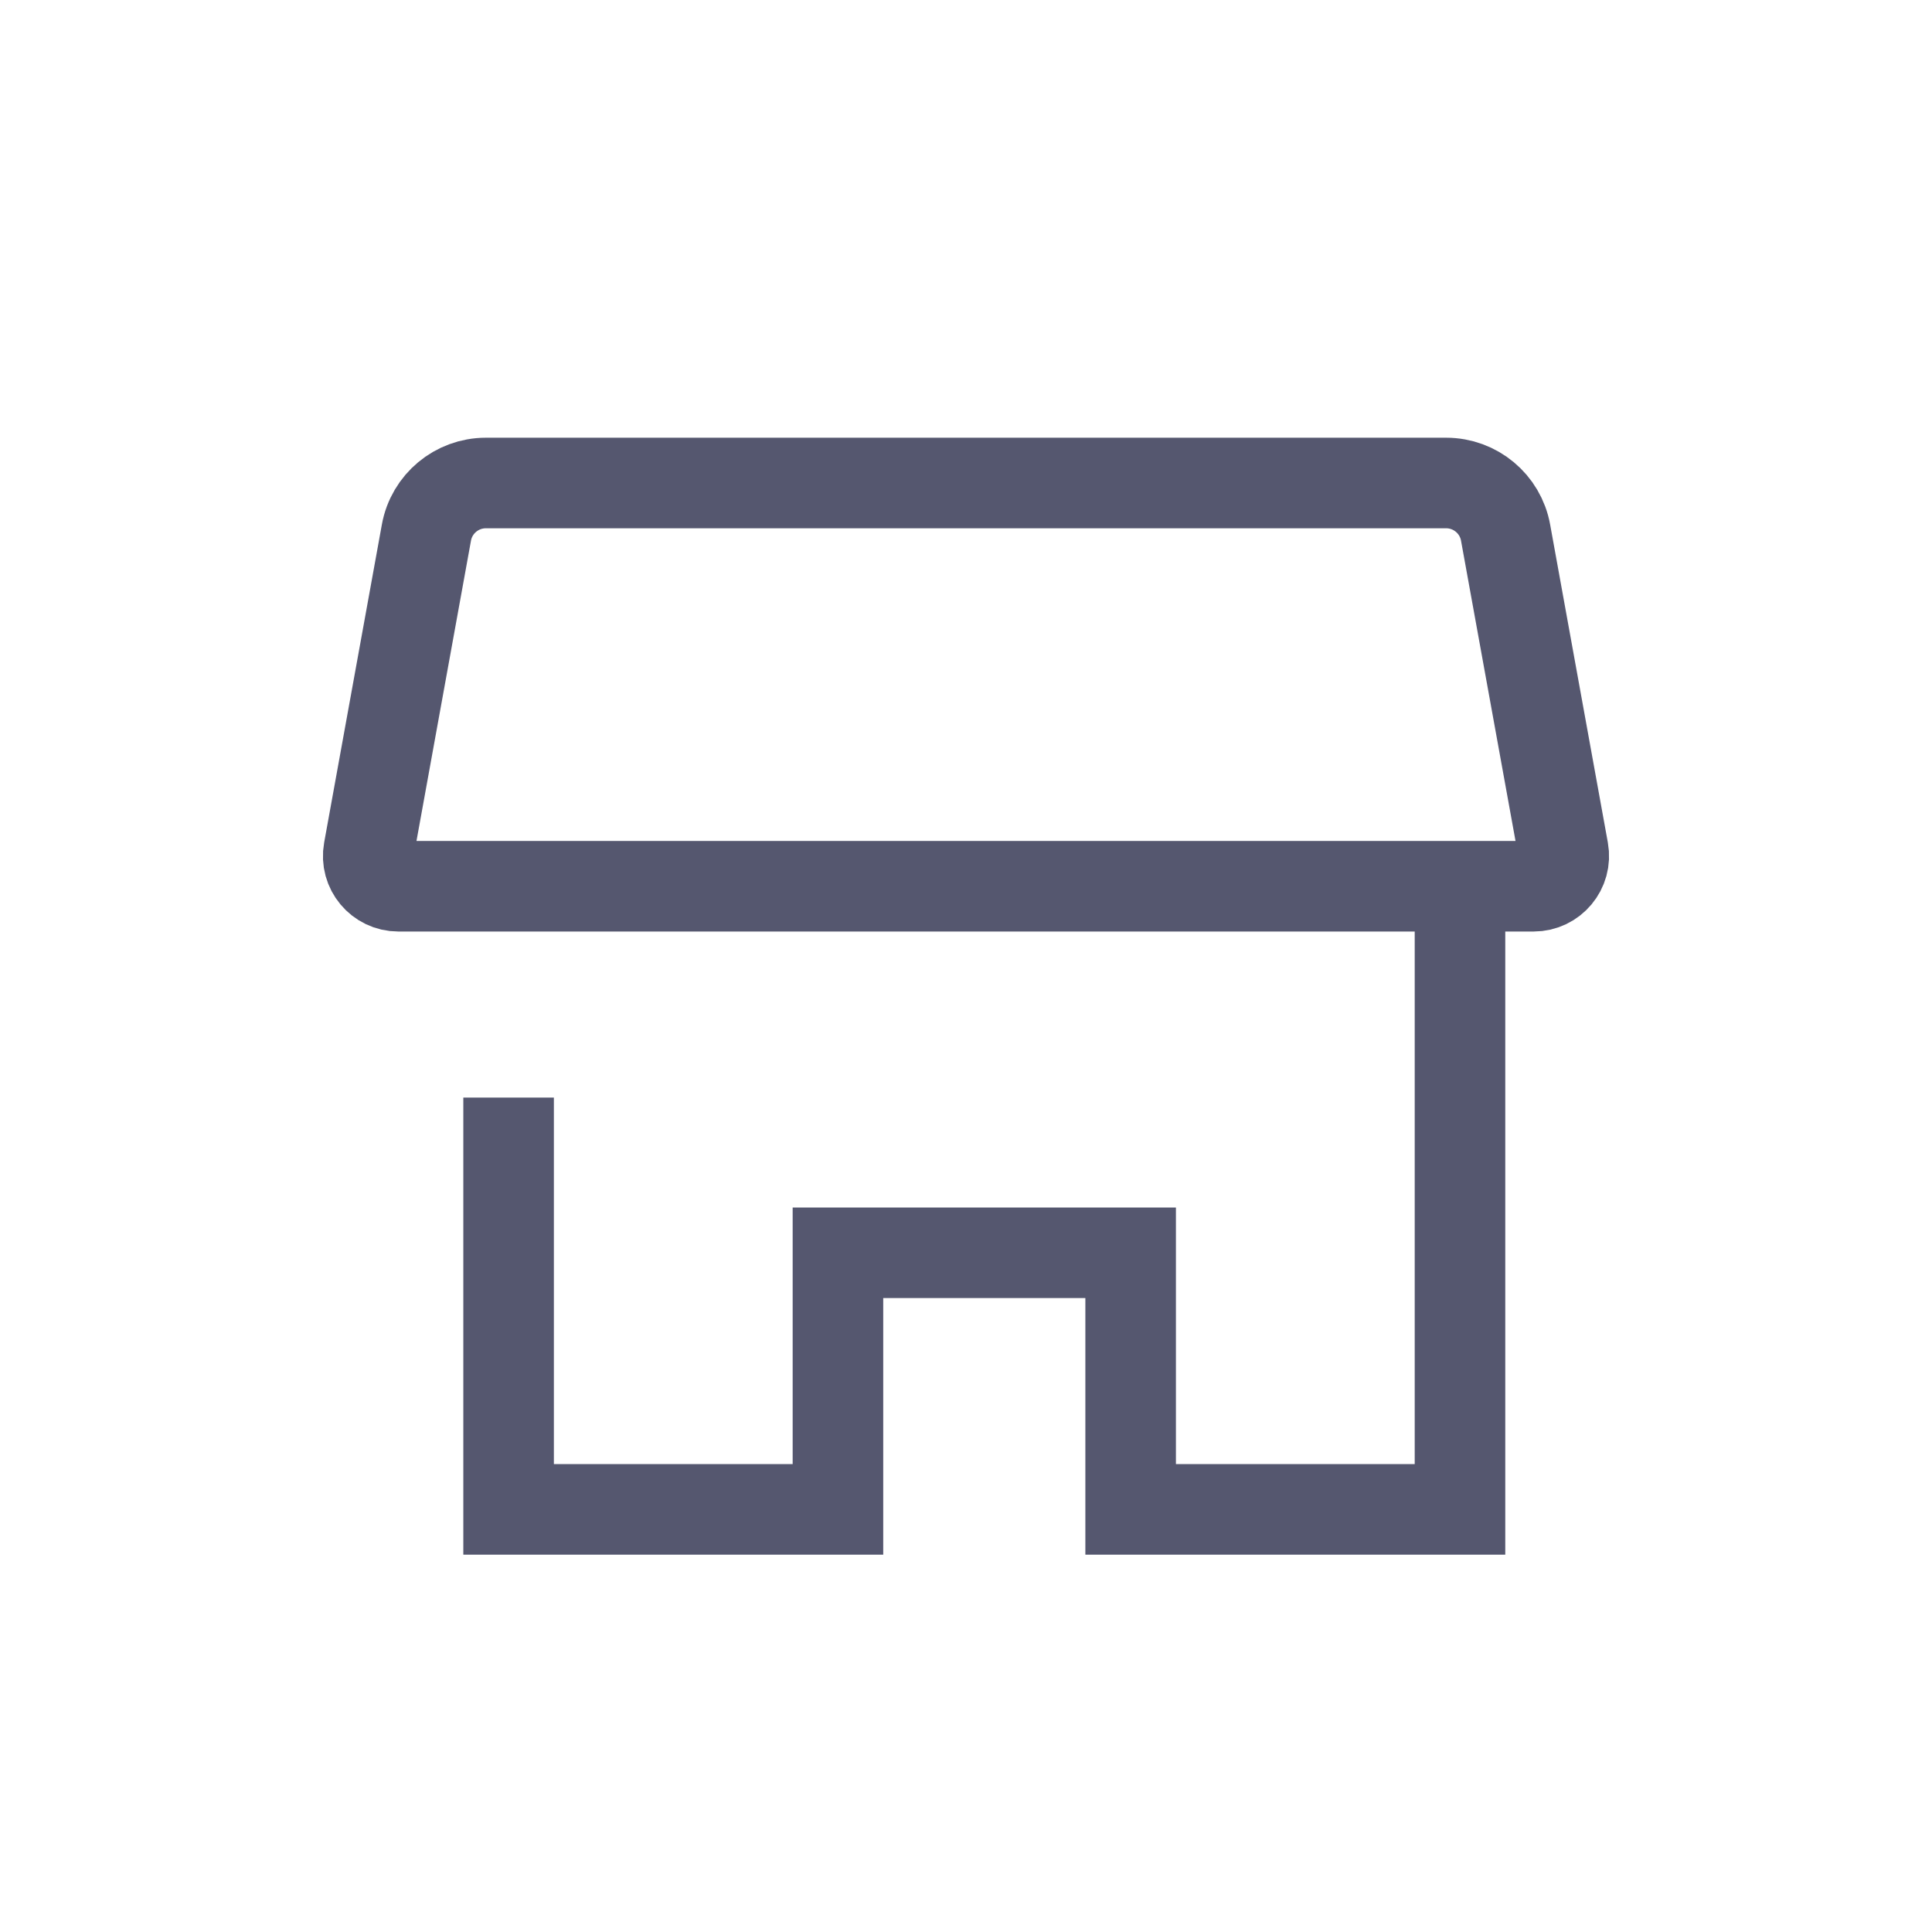 <svg width="32" height="32" viewBox="0 0 32 32" fill="none" xmlns="http://www.w3.org/2000/svg">
<path d="M8.424 18.929V25H13.879V20.75H18.727V25H24.182V14.679M24.182 14.679H6.599C6.287 14.679 6.051 14.396 6.107 14.089L7.063 8.821C7.149 8.346 7.564 8 8.047 8H23.953C24.436 8 24.851 8.346 24.937 8.821L25.893 14.089C25.949 14.396 25.713 14.679 25.401 14.679H24.182Z" stroke="#55576F" stroke-width="1.5" stroke-linecap="square"/>
</svg>

